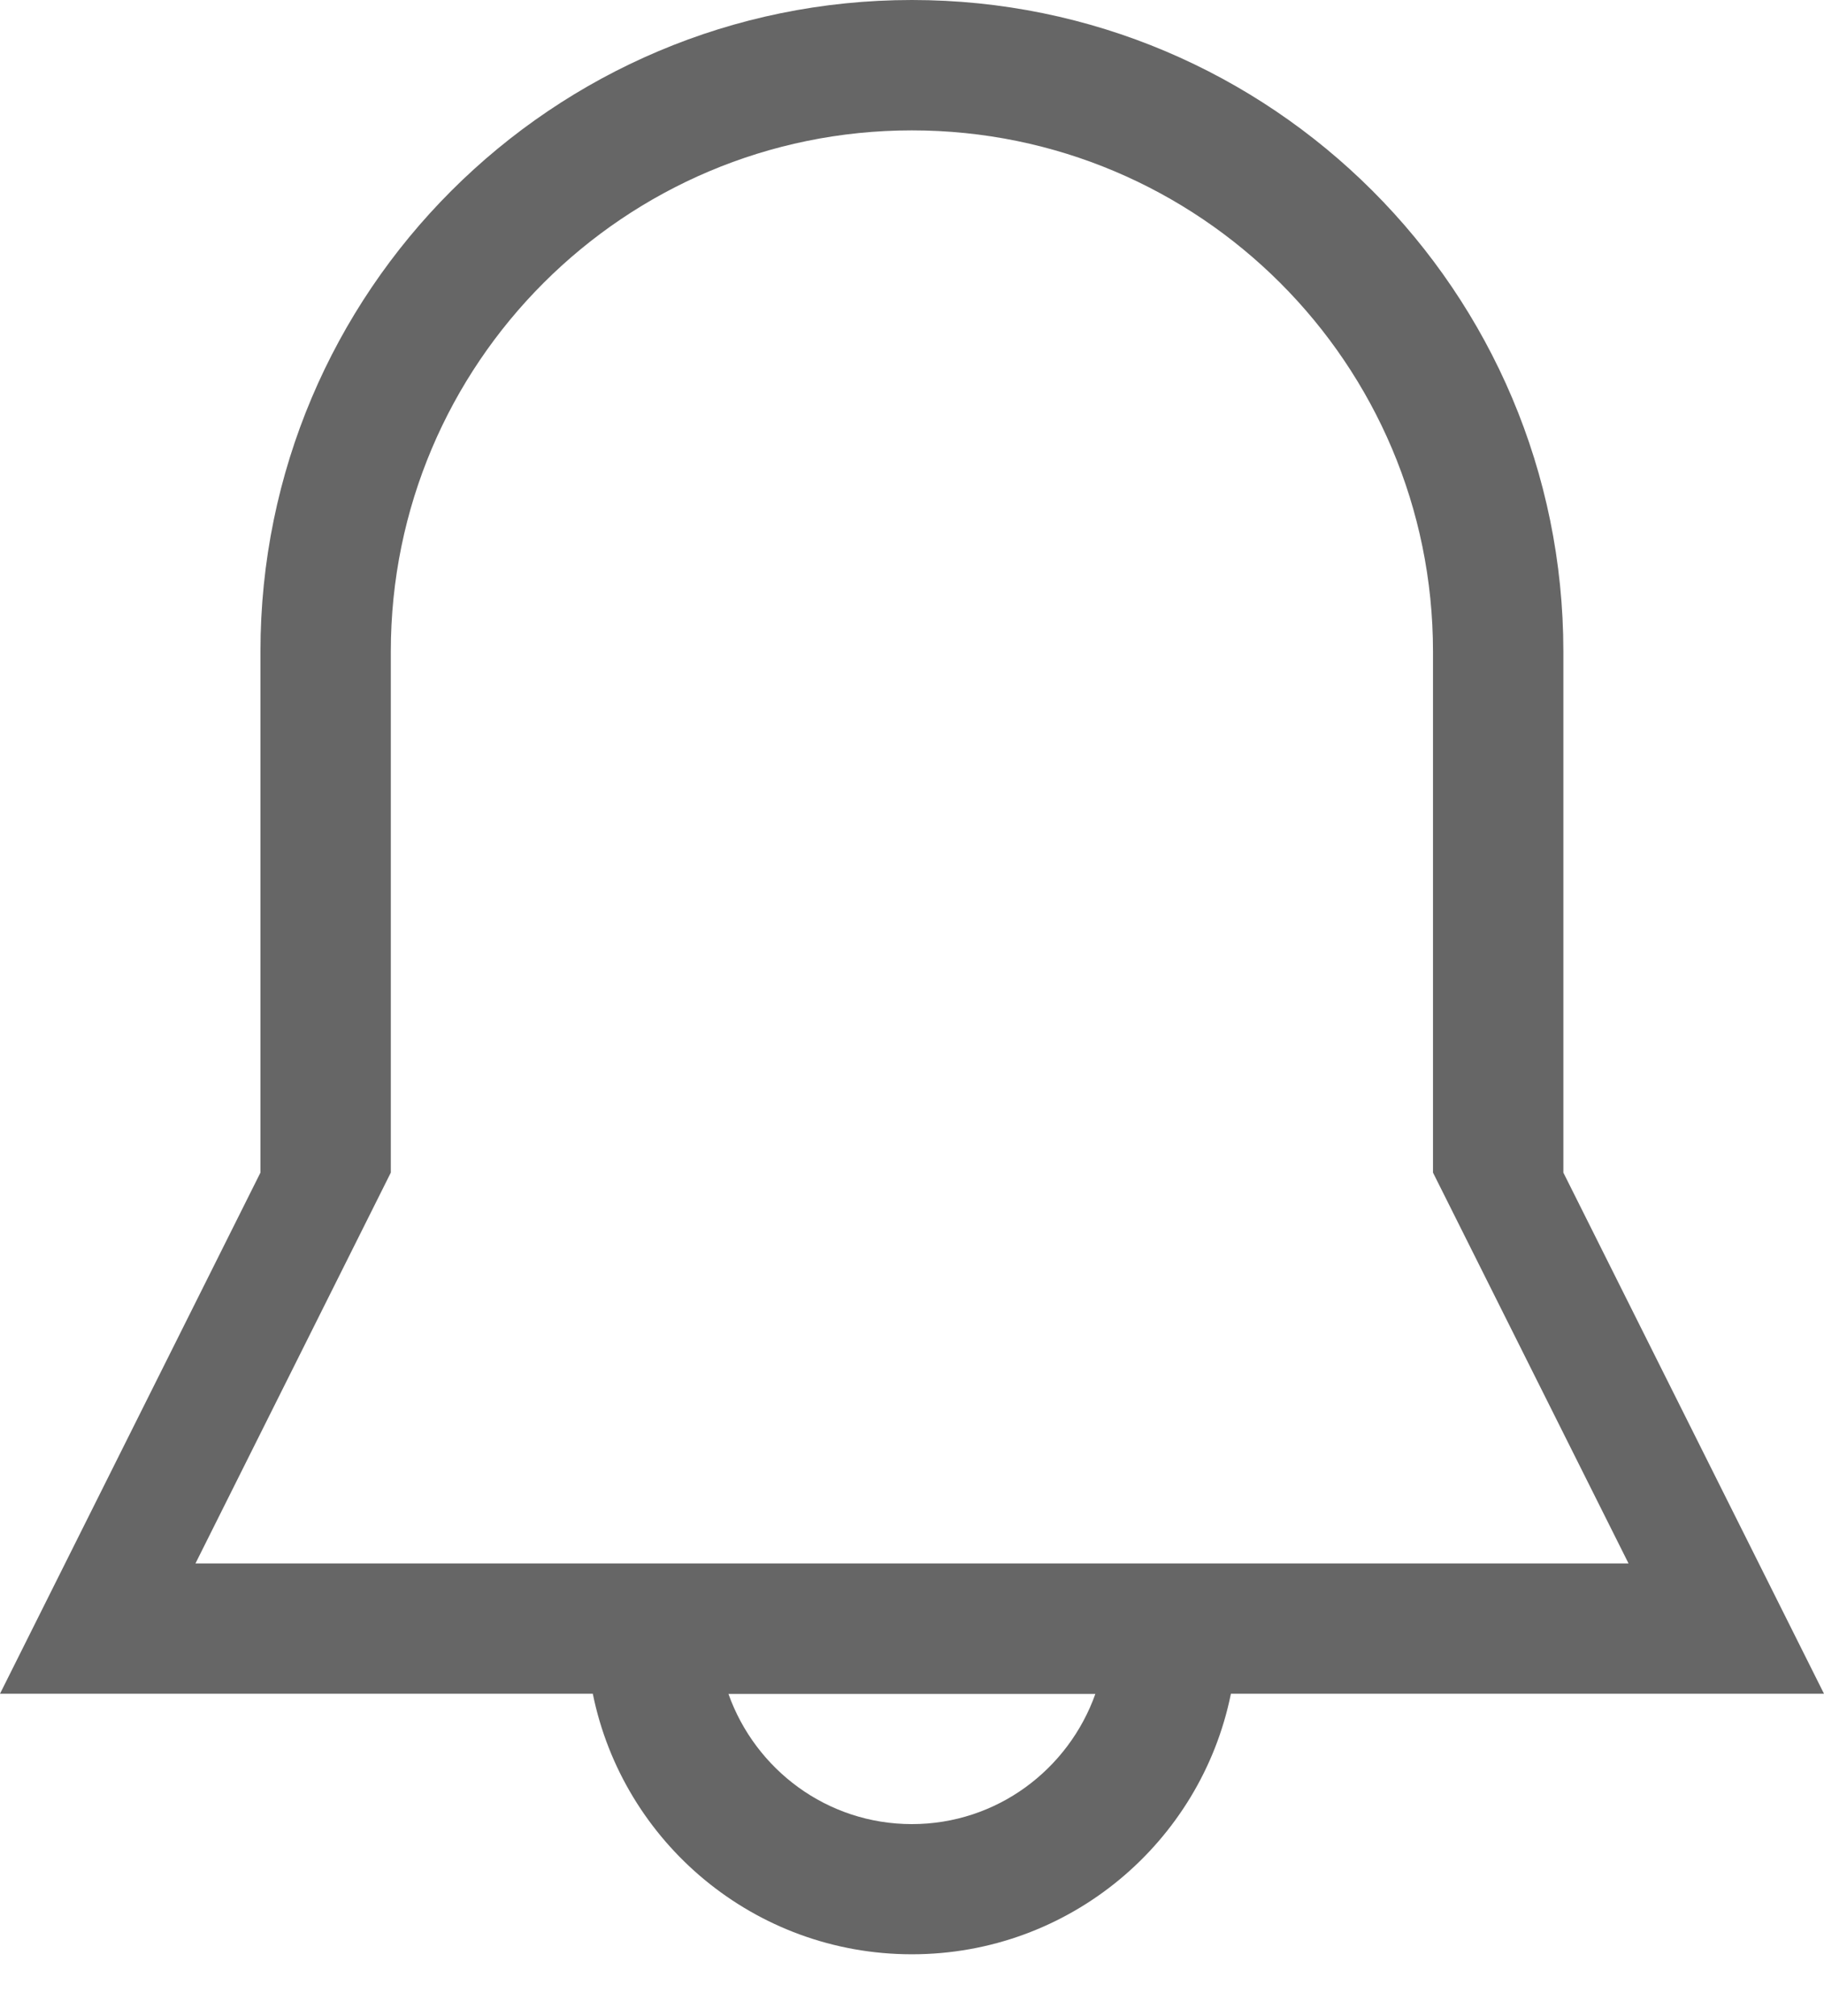 <svg width="19" height="21" viewBox="0 0 19 21" fill="none" xmlns="http://www.w3.org/2000/svg">
<path d="M12.822 17.642C12.509 19.191 11.14 20.356 9.499 20.356C7.858 20.356 6.489 19.191 6.175 17.642H0L2.713 12.214V6.786C2.713 3.039 5.752 0 9.499 0C13.246 0 16.285 3.039 16.285 6.786V12.214L19 17.642H12.822ZM9.499 19C10.384 19 11.13 18.431 11.41 17.644H7.588C7.868 18.431 8.614 19 9.499 19ZM14.927 12.214V6.786C14.927 3.789 12.496 1.358 9.499 1.358C6.502 1.358 4.071 3.789 4.071 6.786V12.214L2.036 16.285H16.964L14.927 12.214Z" fill="#666666"/>
</svg>
